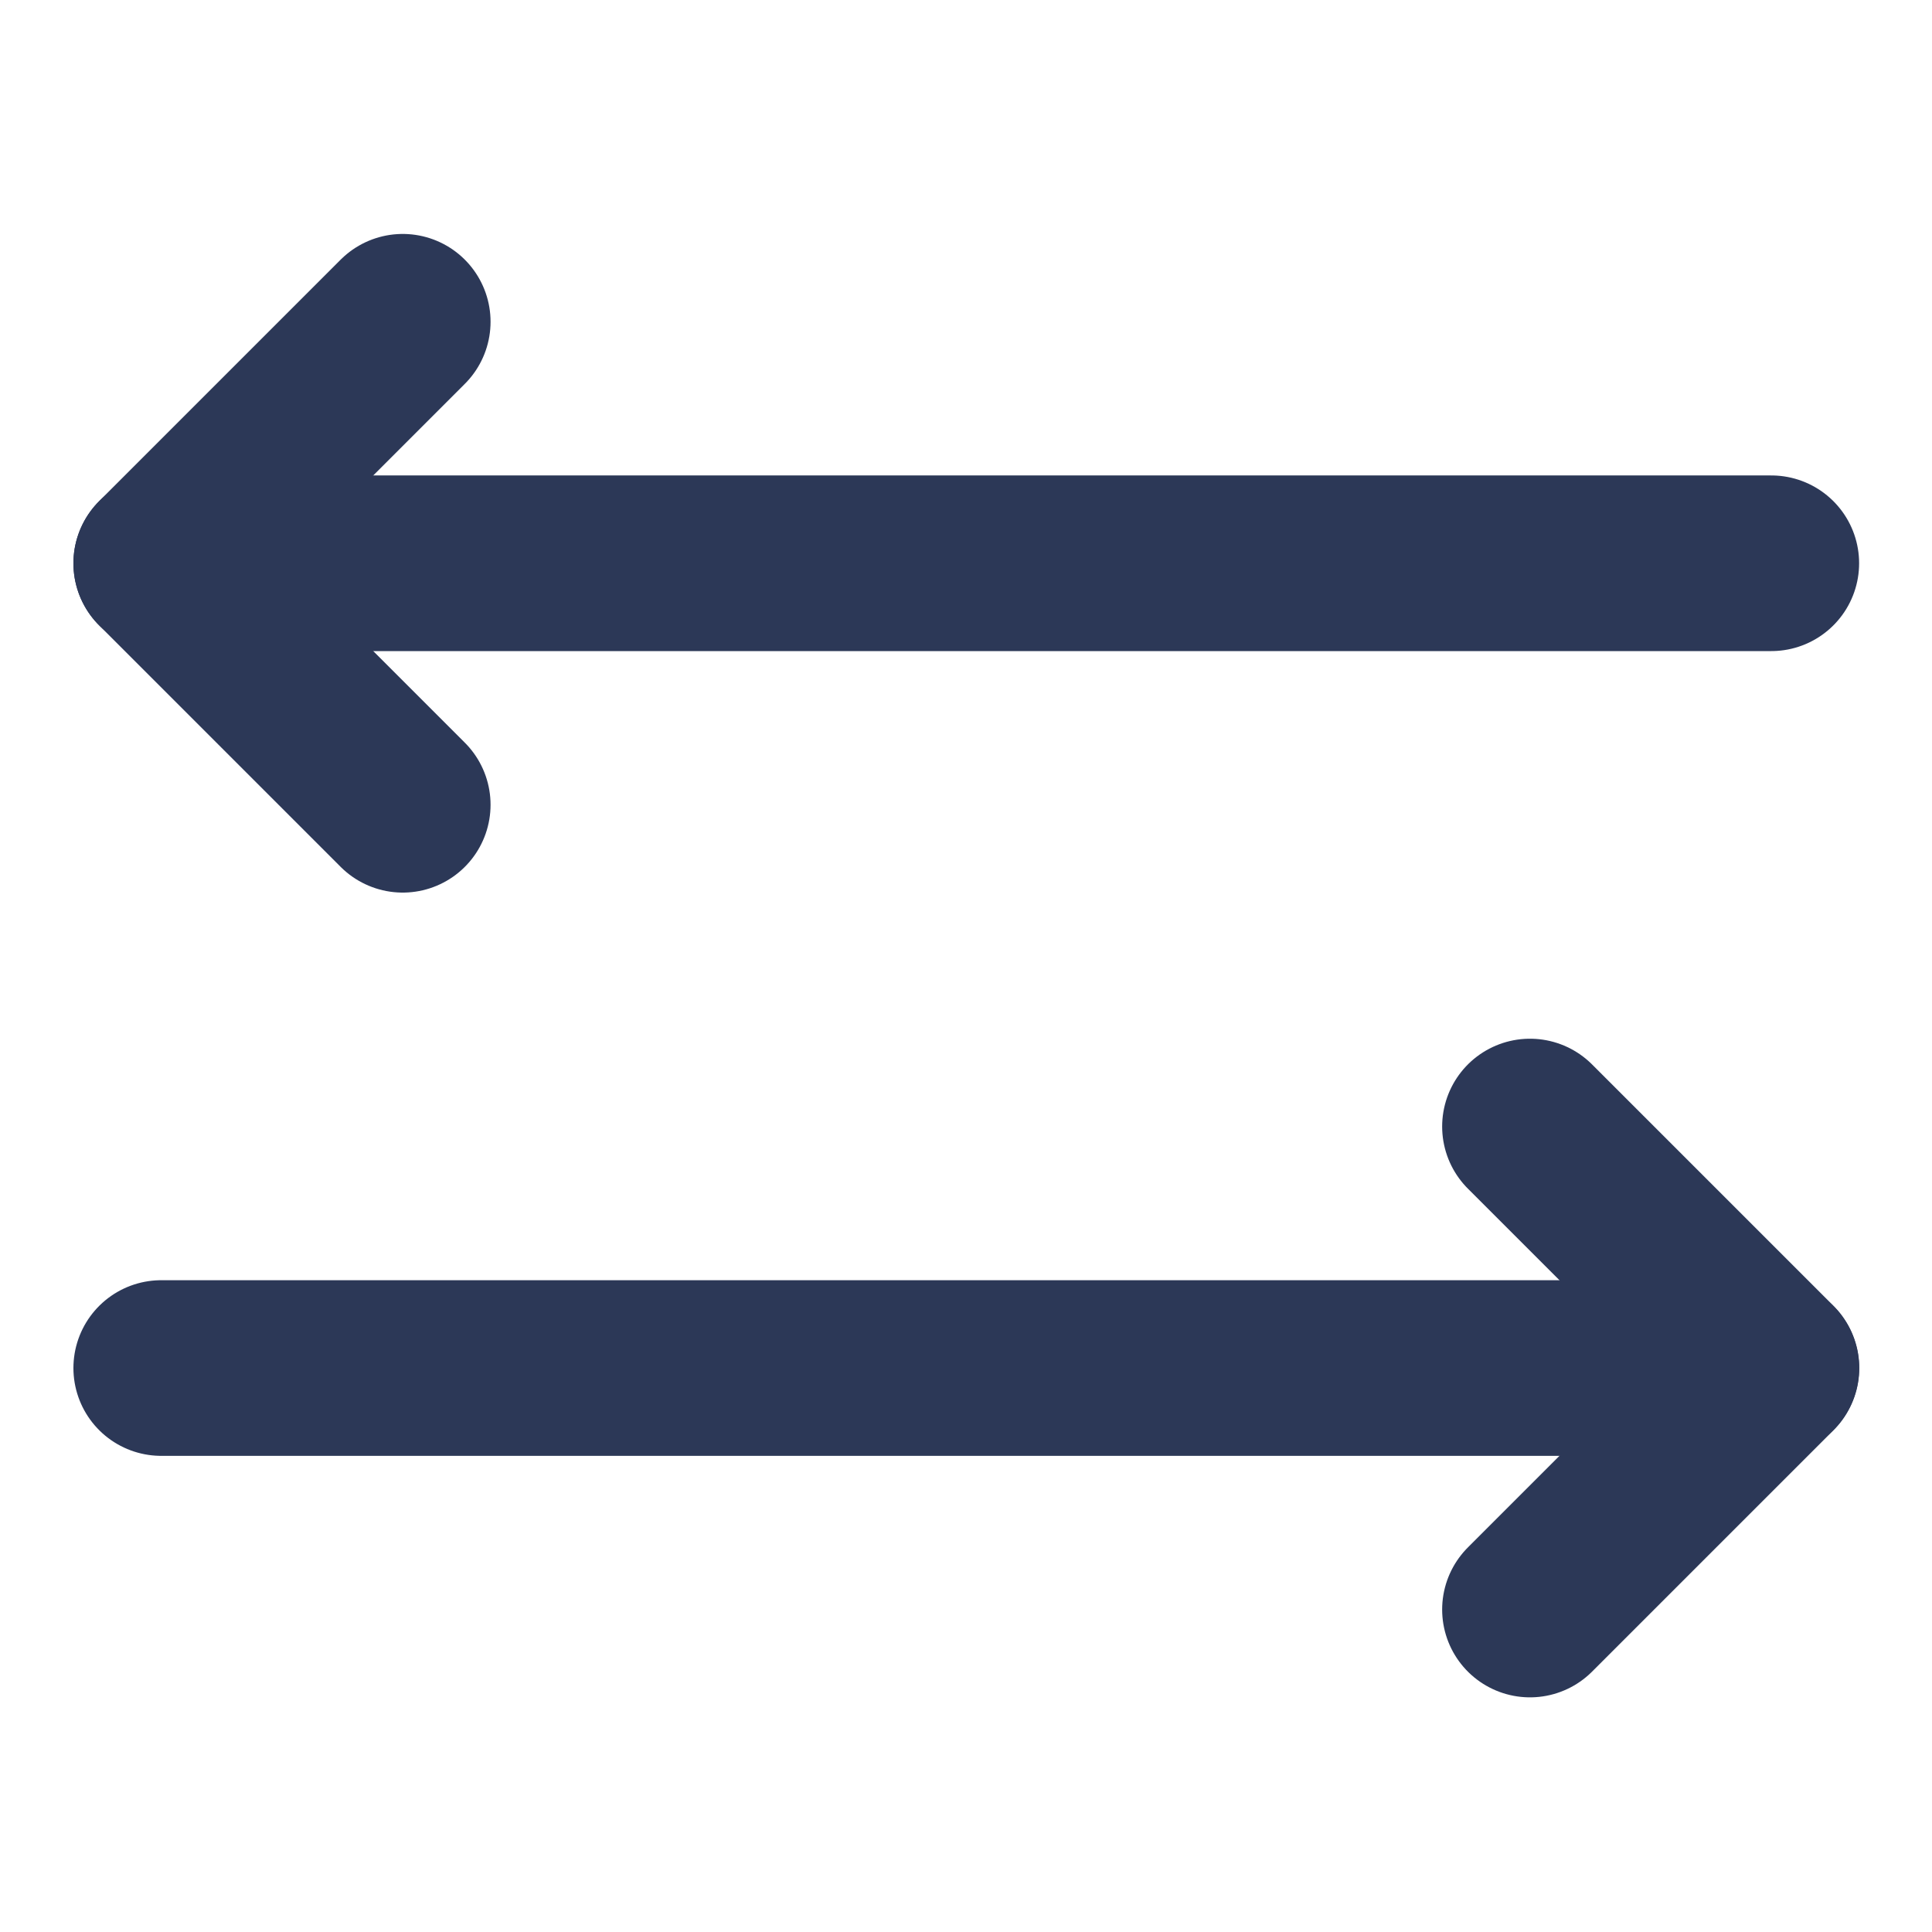 <svg width="11" height="11" viewBox="0 0 11 11" fill="none" xmlns="http://www.w3.org/2000/svg">
<path d="M2.293 1.832L0.918 3.207L2.293 4.582" stroke="#2C3857" stroke-linecap="round" stroke-linejoin="round"/>
<path d="M8.711 6.414L10.086 7.789L8.711 9.164" stroke="#2C3857" stroke-linecap="round" stroke-linejoin="round"/>
<path d="M0.918 3.207H10.085" stroke="#2C3857" stroke-linecap="round" stroke-linejoin="round"/>
<path d="M0.918 7.789H10.085" stroke="#2C3857" stroke-linecap="round" stroke-linejoin="round"/>
</svg>
